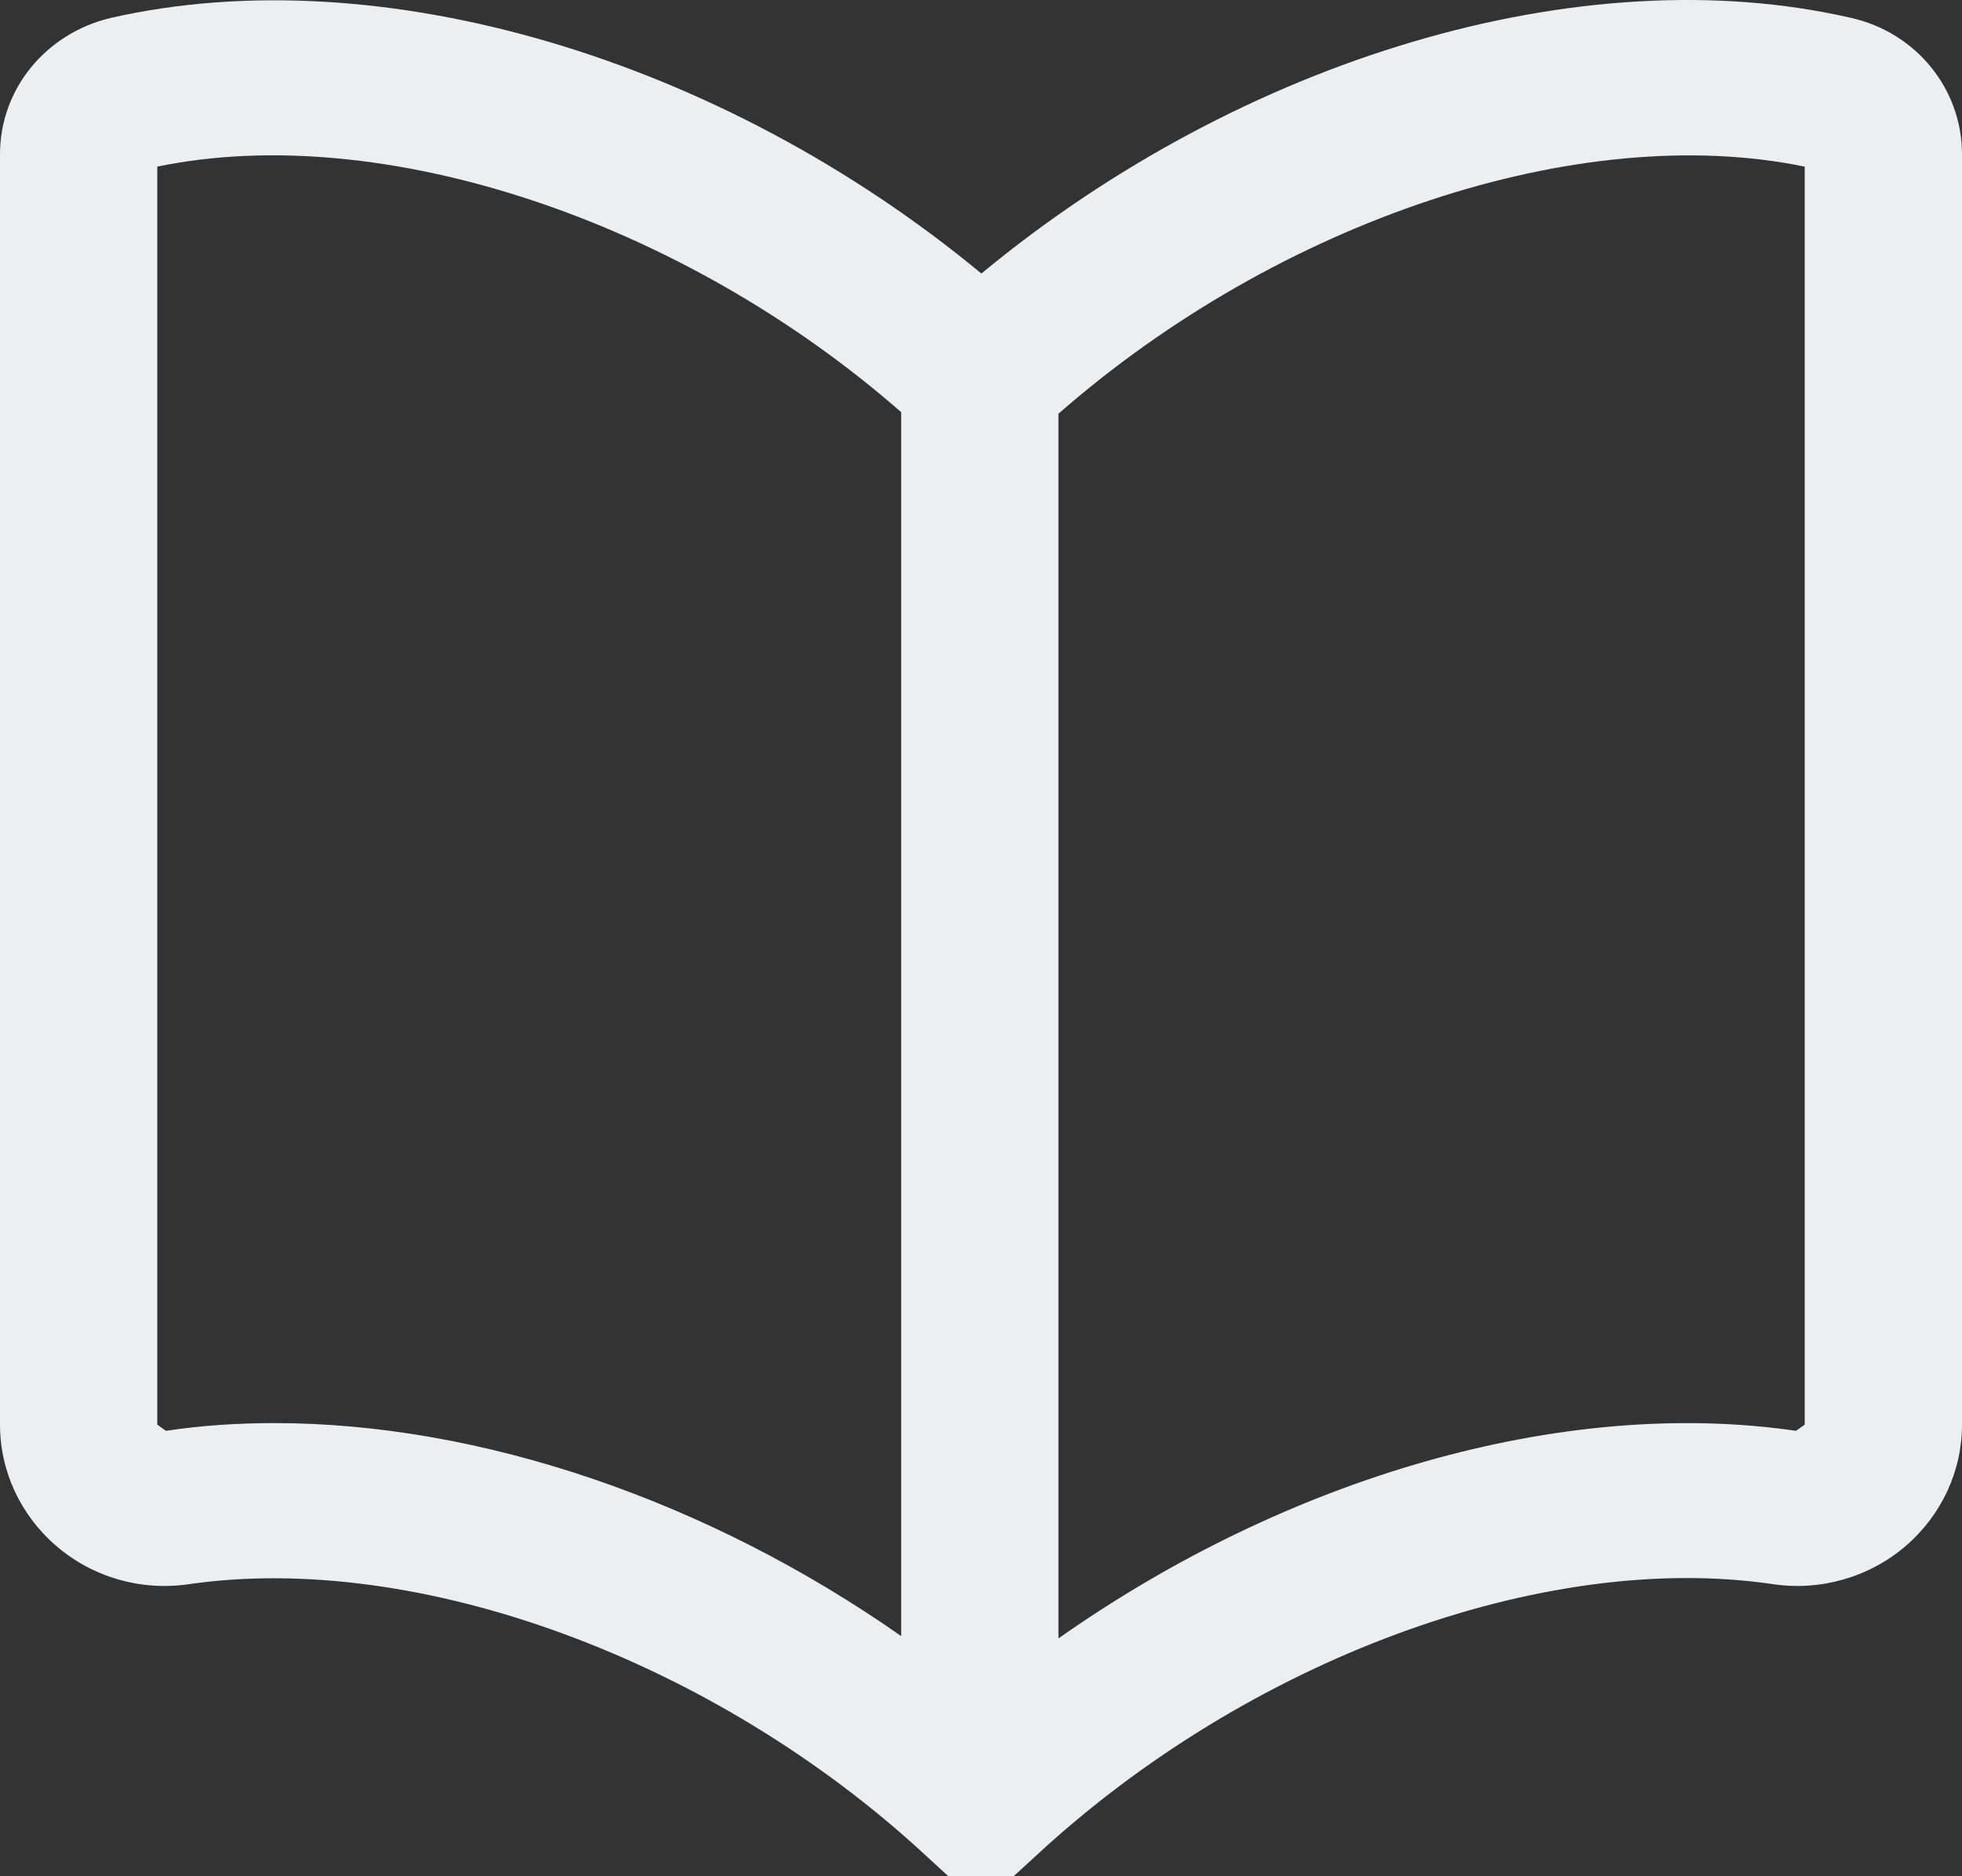 <svg width="138" height="132" viewBox="0 0 138 132" fill="none" xmlns="http://www.w3.org/2000/svg">
<rect x="0" y="0" width="138" height="132" fill="#333333" stroke="none"/>
<path d="M130.201 1.259C111.285 -3.101 87.335 4.093 69.028 19.244C50.72 4.093 26.715 -3.046 7.799 1.259C3.208 2.349 0 6.273 0 10.851V100.228C0 103.498 1.438 106.604 3.982 108.784C6.527 110.964 9.901 111.945 13.274 111.454C29.425 109.111 50.277 116.795 65.101 130.529L66.705 132H71.295L72.899 130.529C87.723 116.795 108.519 109.056 124.725 111.454C128.044 111.945 131.473 110.964 134.018 108.784C136.562 106.604 138 103.498 138 100.228V10.851C138 6.273 134.792 2.295 130.201 1.259ZM19.359 100.119C16.759 100.119 14.159 100.282 11.671 100.664L11.062 100.228V11.723C26.826 8.453 47.954 15.483 63.386 28.999V115.106C49.78 105.568 33.795 100.119 19.303 100.119H19.359ZM126.938 100.228L126.329 100.664C109.902 98.266 90.543 103.934 74.448 115.269V29.108C89.935 15.538 111.064 8.453 126.938 11.723V100.228Z" fill="#EDEEF0"/>
</svg>
